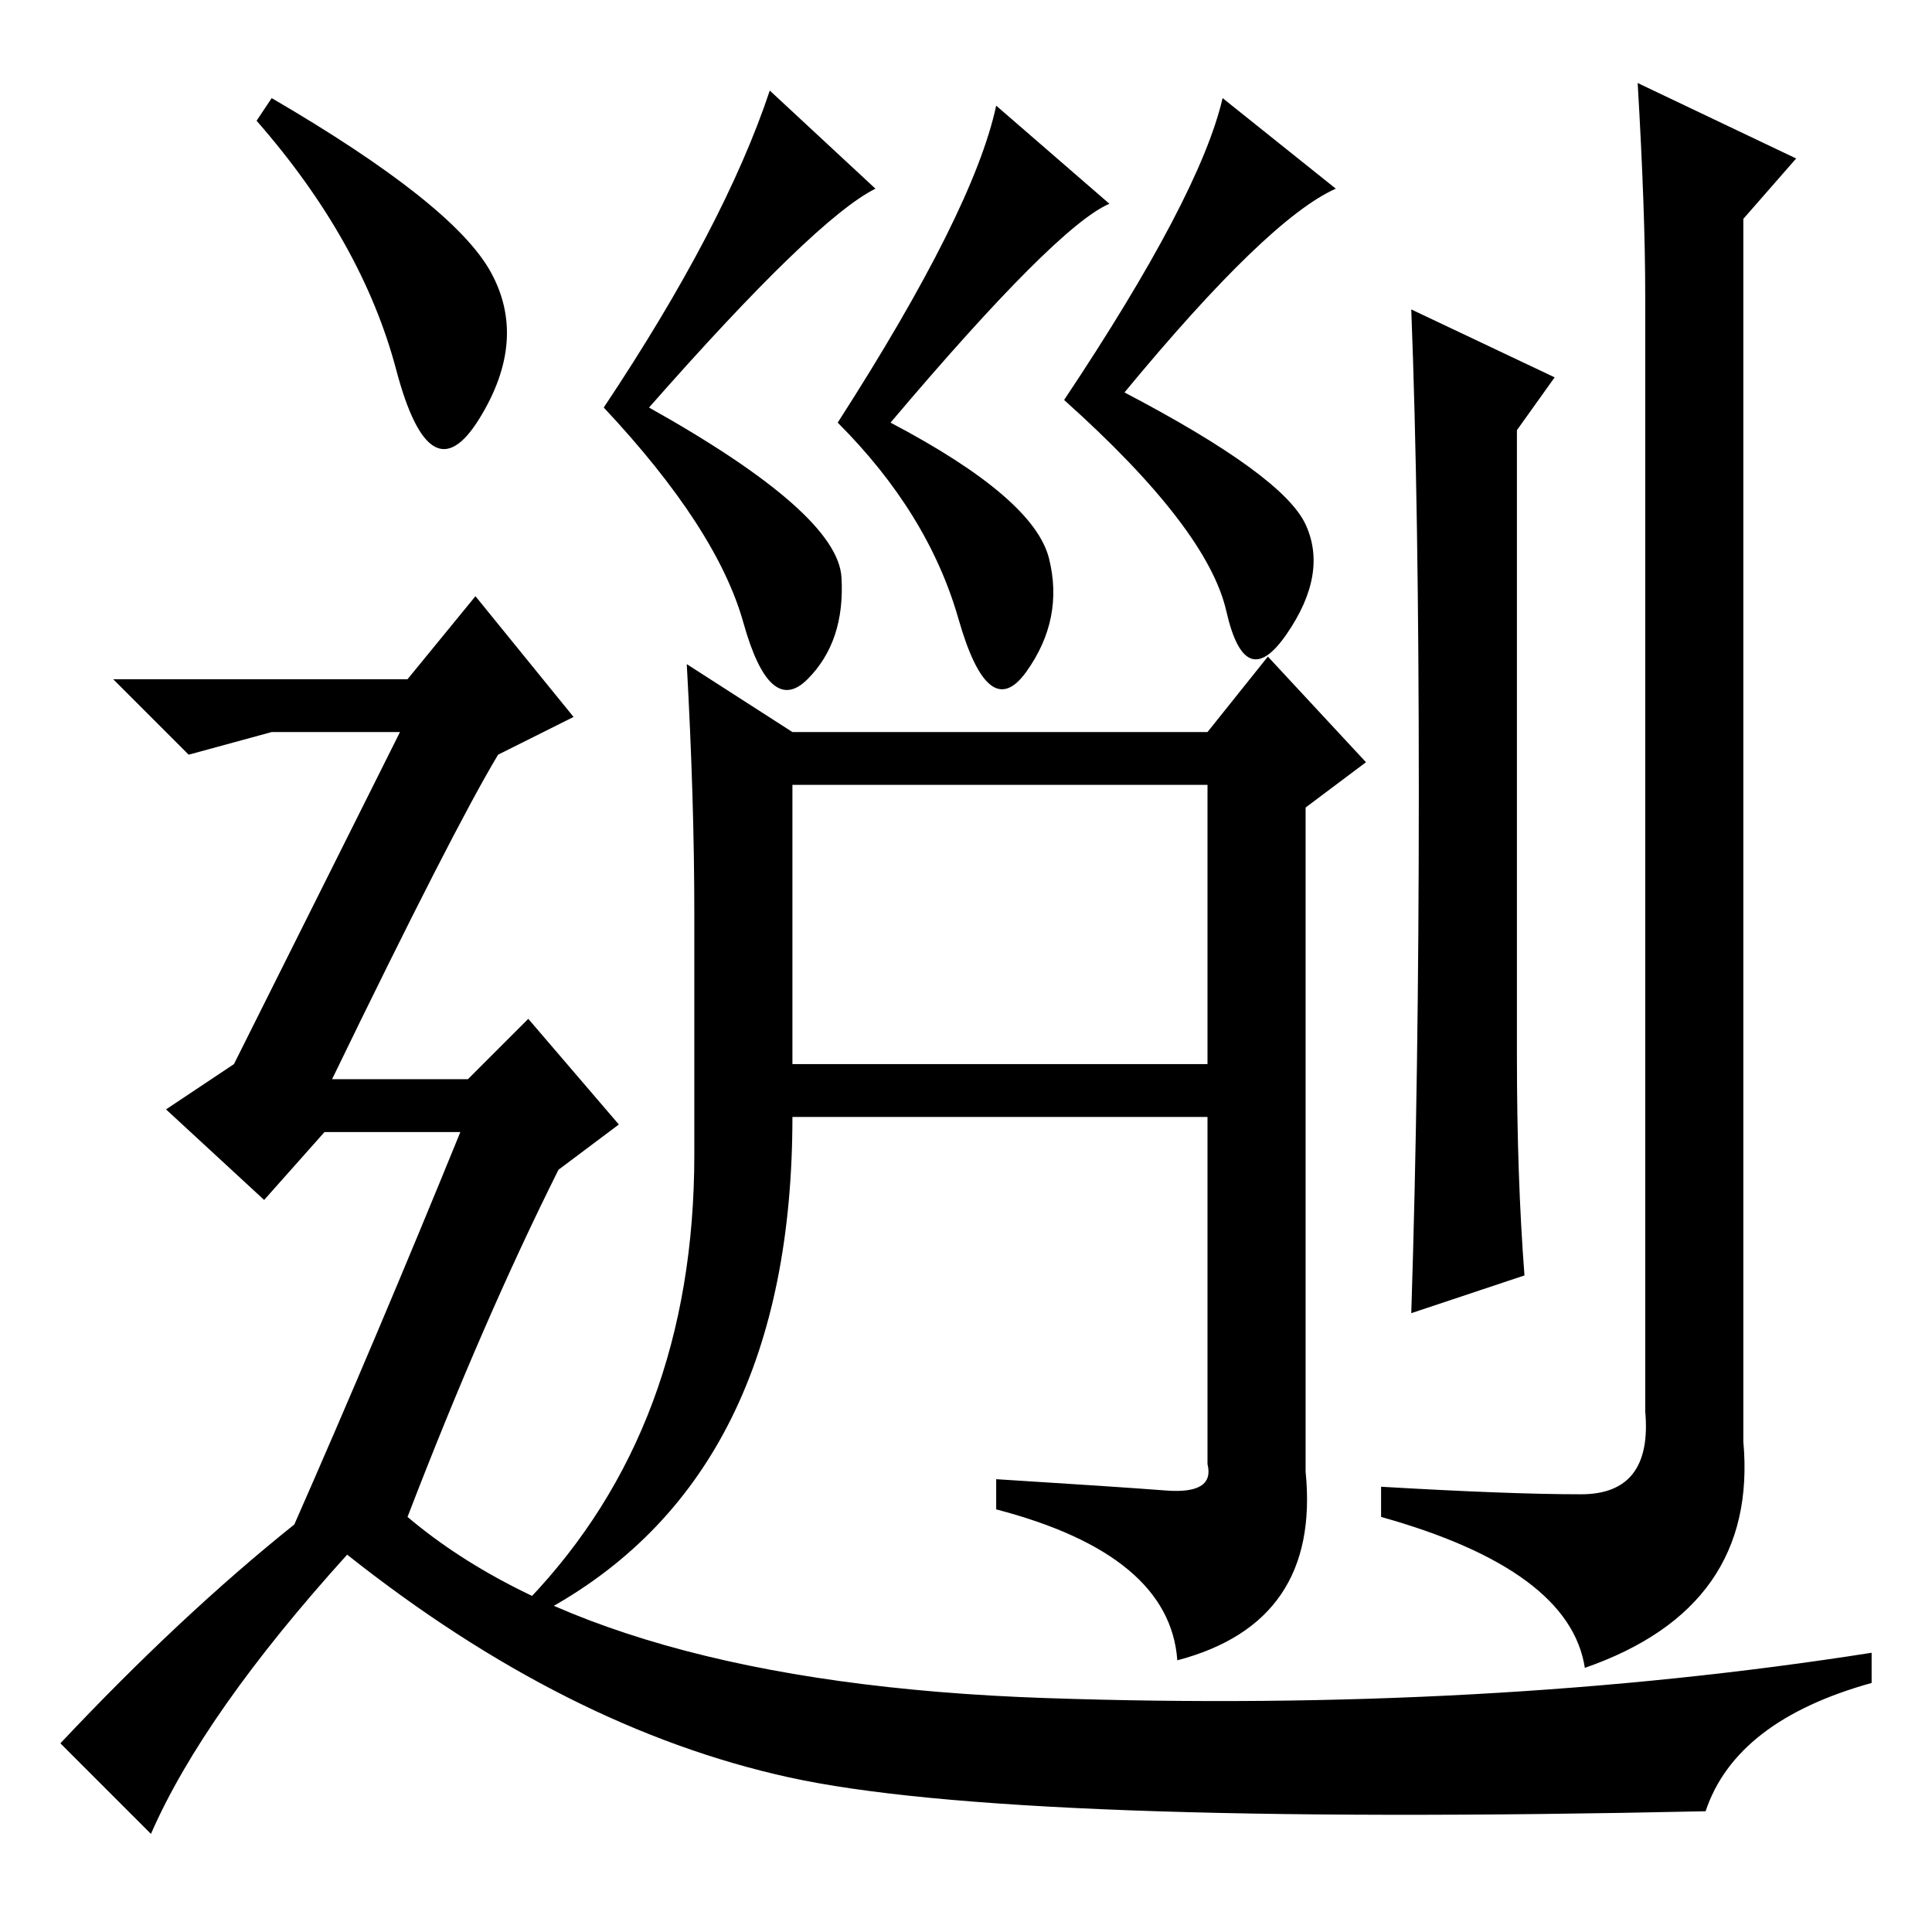 <?xml version="1.0" standalone="no"?>
<!DOCTYPE svg PUBLIC "-//W3C//DTD SVG 1.1//EN" "http://www.w3.org/Graphics/SVG/1.1/DTD/svg11.dtd" >
<svg xmlns="http://www.w3.org/2000/svg" xmlns:xlink="http://www.w3.org/1999/xlink" version="1.1" viewBox="0 -36 256 256">
  <g transform="matrix(1 0 0 -1 0 220)">
   <path fill="currentColor"
d="M116 231q-8 -4 -30 -29q25 -14 25.5 -22.5t-4.5 -13.5t-8.5 7.5t-18.5 28.5q16 24 22 42zM147 229q-7 -3 -29 -29q19 -10 21 -18t-3 -15t-9 7t-16 26q18 28 21 42zM177 231q-9 -4 -28 -27q21 -11 24 -17.5t-2.5 -14.5t-8 3t-21.5 28q18 27 21 40zM238 235l-7 -8v-162
q2 -22 -21 -30q-2 13 -27 20v4q17 -1 26.5 -1t8.5 11v148q0 11 -1 28zM188 151q0 38 -1 64l19 -9l-5 -7v-83q0 -16 1 -29l-15 -5q1 31 1 69zM70 44q22 23 22 59v32q0 15 -1 33l14 -9h55l8 10l13 -14l-8 -6v-88q2 -20 -17 -25q-1 14 -24 20v4q16 -1 22.5 -1.5t5.5 3.5v46h-55
q0 -47 -32 -65zM105 152v-37h55v37h-55zM36 243q24 -14 29 -23t-1.5 -19.5t-11 6.5t-18.5 33zM39 54q11 25 22 52h-18l-8 -9l-13 12l9 6l22 44h-17l-11 -3l-10 10h39l9 11l13 -16l-10 -5q-6 -10 -22 -43h18l8 8l12 -14l-8 -6q-10 -20 -20 -46q26 -22 84.5 -24t109.5 6v-4
q-18 -5 -22 -17q-92 -2 -121.5 4.5t-58.5 29.5q-19 -21 -26 -37l-12 12q16 17 31 29z" />
  </g>

</svg>
